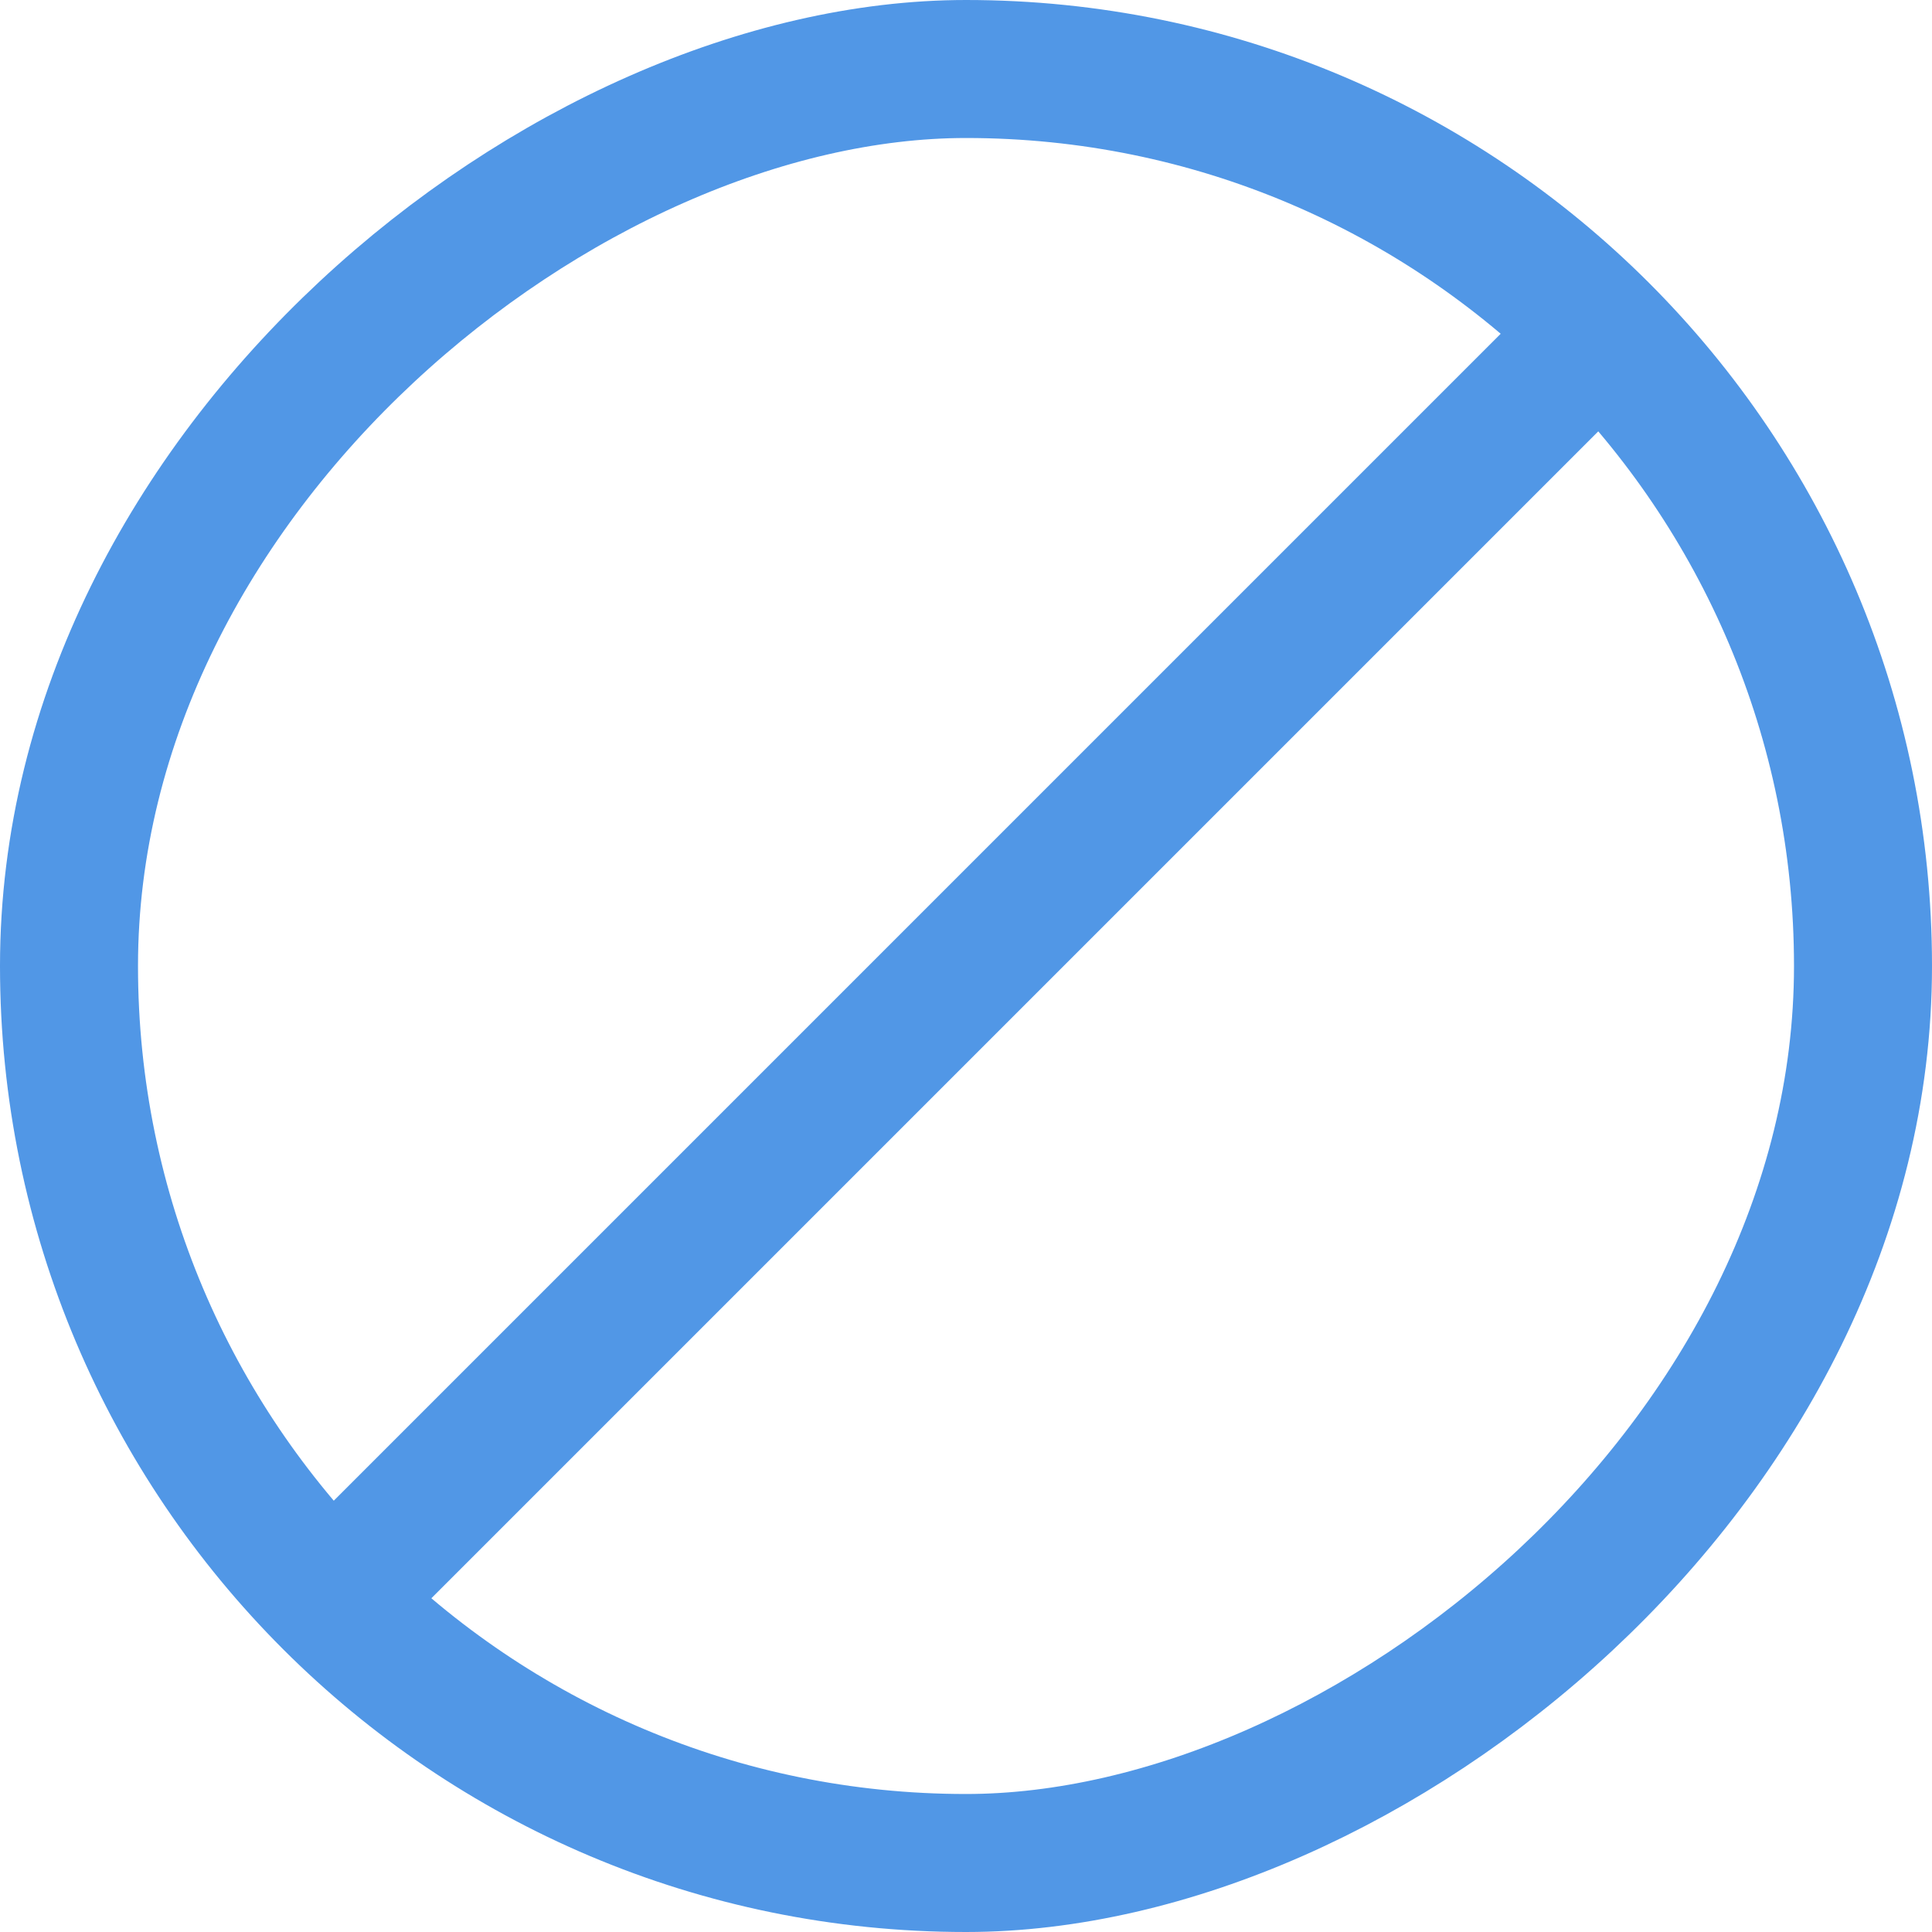 <?xml version="1.0" encoding="UTF-8" standalone="no"?>
<svg
   width="14"
   height="14"
   viewBox="0 0 14 14"
   version="1.1"
   id="svg37"
   sodipodi:docname="action_cancel_blue.svg"
   inkscape:version="1.2.1 (9c6d41e410, 2022-07-14)"
   xmlns:inkscape="http://www.inkscape.org/namespaces/inkscape"
   xmlns:sodipodi="http://sodipodi.sourceforge.net/DTD/sodipodi-0.dtd"
   xmlns="http://www.w3.org/2000/svg"
   xmlns:svg="http://www.w3.org/2000/svg">
  <sodipodi:namedview
     id="namedview39"
     pagecolor="#ffffff"
     bordercolor="#000000"
     borderopacity="0.25"
     inkscape:showpageshadow="2"
     inkscape:pageopacity="0.0"
     inkscape:pagecheckerboard="0"
     inkscape:deskcolor="#d1d1d1"
     showgrid="false"
     inkscape:zoom="40.254579"
     inkscape:cx="1.2048319"
     inkscape:cy="7.2786751"
     inkscape:window-width="1920"
     inkscape:window-height="1013"
     inkscape:window-x="-9"
     inkscape:window-y="-9"
     inkscape:window-maximized="1"
     inkscape:current-layer="prefix__Rectangle_193" />
  <defs
     id="defs27">
    <style
       id="style25">
            .prefix__cls-2{fill:none}
        </style>
  </defs>
  <g
     id="prefix__ic_cancel"
     transform="rotate(-90,98,172)"
     style="opacity:0.75">
    <path
       id="prefix__bg"
       d="M 0,0 H 14 V 14 H 0 Z"
       class="prefix__cls-2"
       transform="translate(256,74)" />
    <path
       id="prefix__Rectangle_194"
       d="M 0,0 H 1 V 13 H 0 Z"
       data-name="Rectangle 194"
       transform="rotate(-45,221.283,-272.951)"
       style="fill:#1774DE;fill-opacity:1" />
    <g
       id="prefix__Rectangle_193"
       data-name="Rectangle 193"
       transform="translate(256,74)"
       style="display:inline;fill:none;stroke:#ff0101">
      <rect
         width="14"
         height="14"
         rx="7"
         style="stroke:none"
         id="rect31"
         x="0"
         y="0" />
      <rect
         width="13"
         height="13"
         x="0.5"
         y="0.5"
         class="prefix__cls-2"
         rx="6.5"
         id="rect33"
         style="stroke:#1774DE;stroke-opacity:1" />
    </g>
  </g>
</svg>
